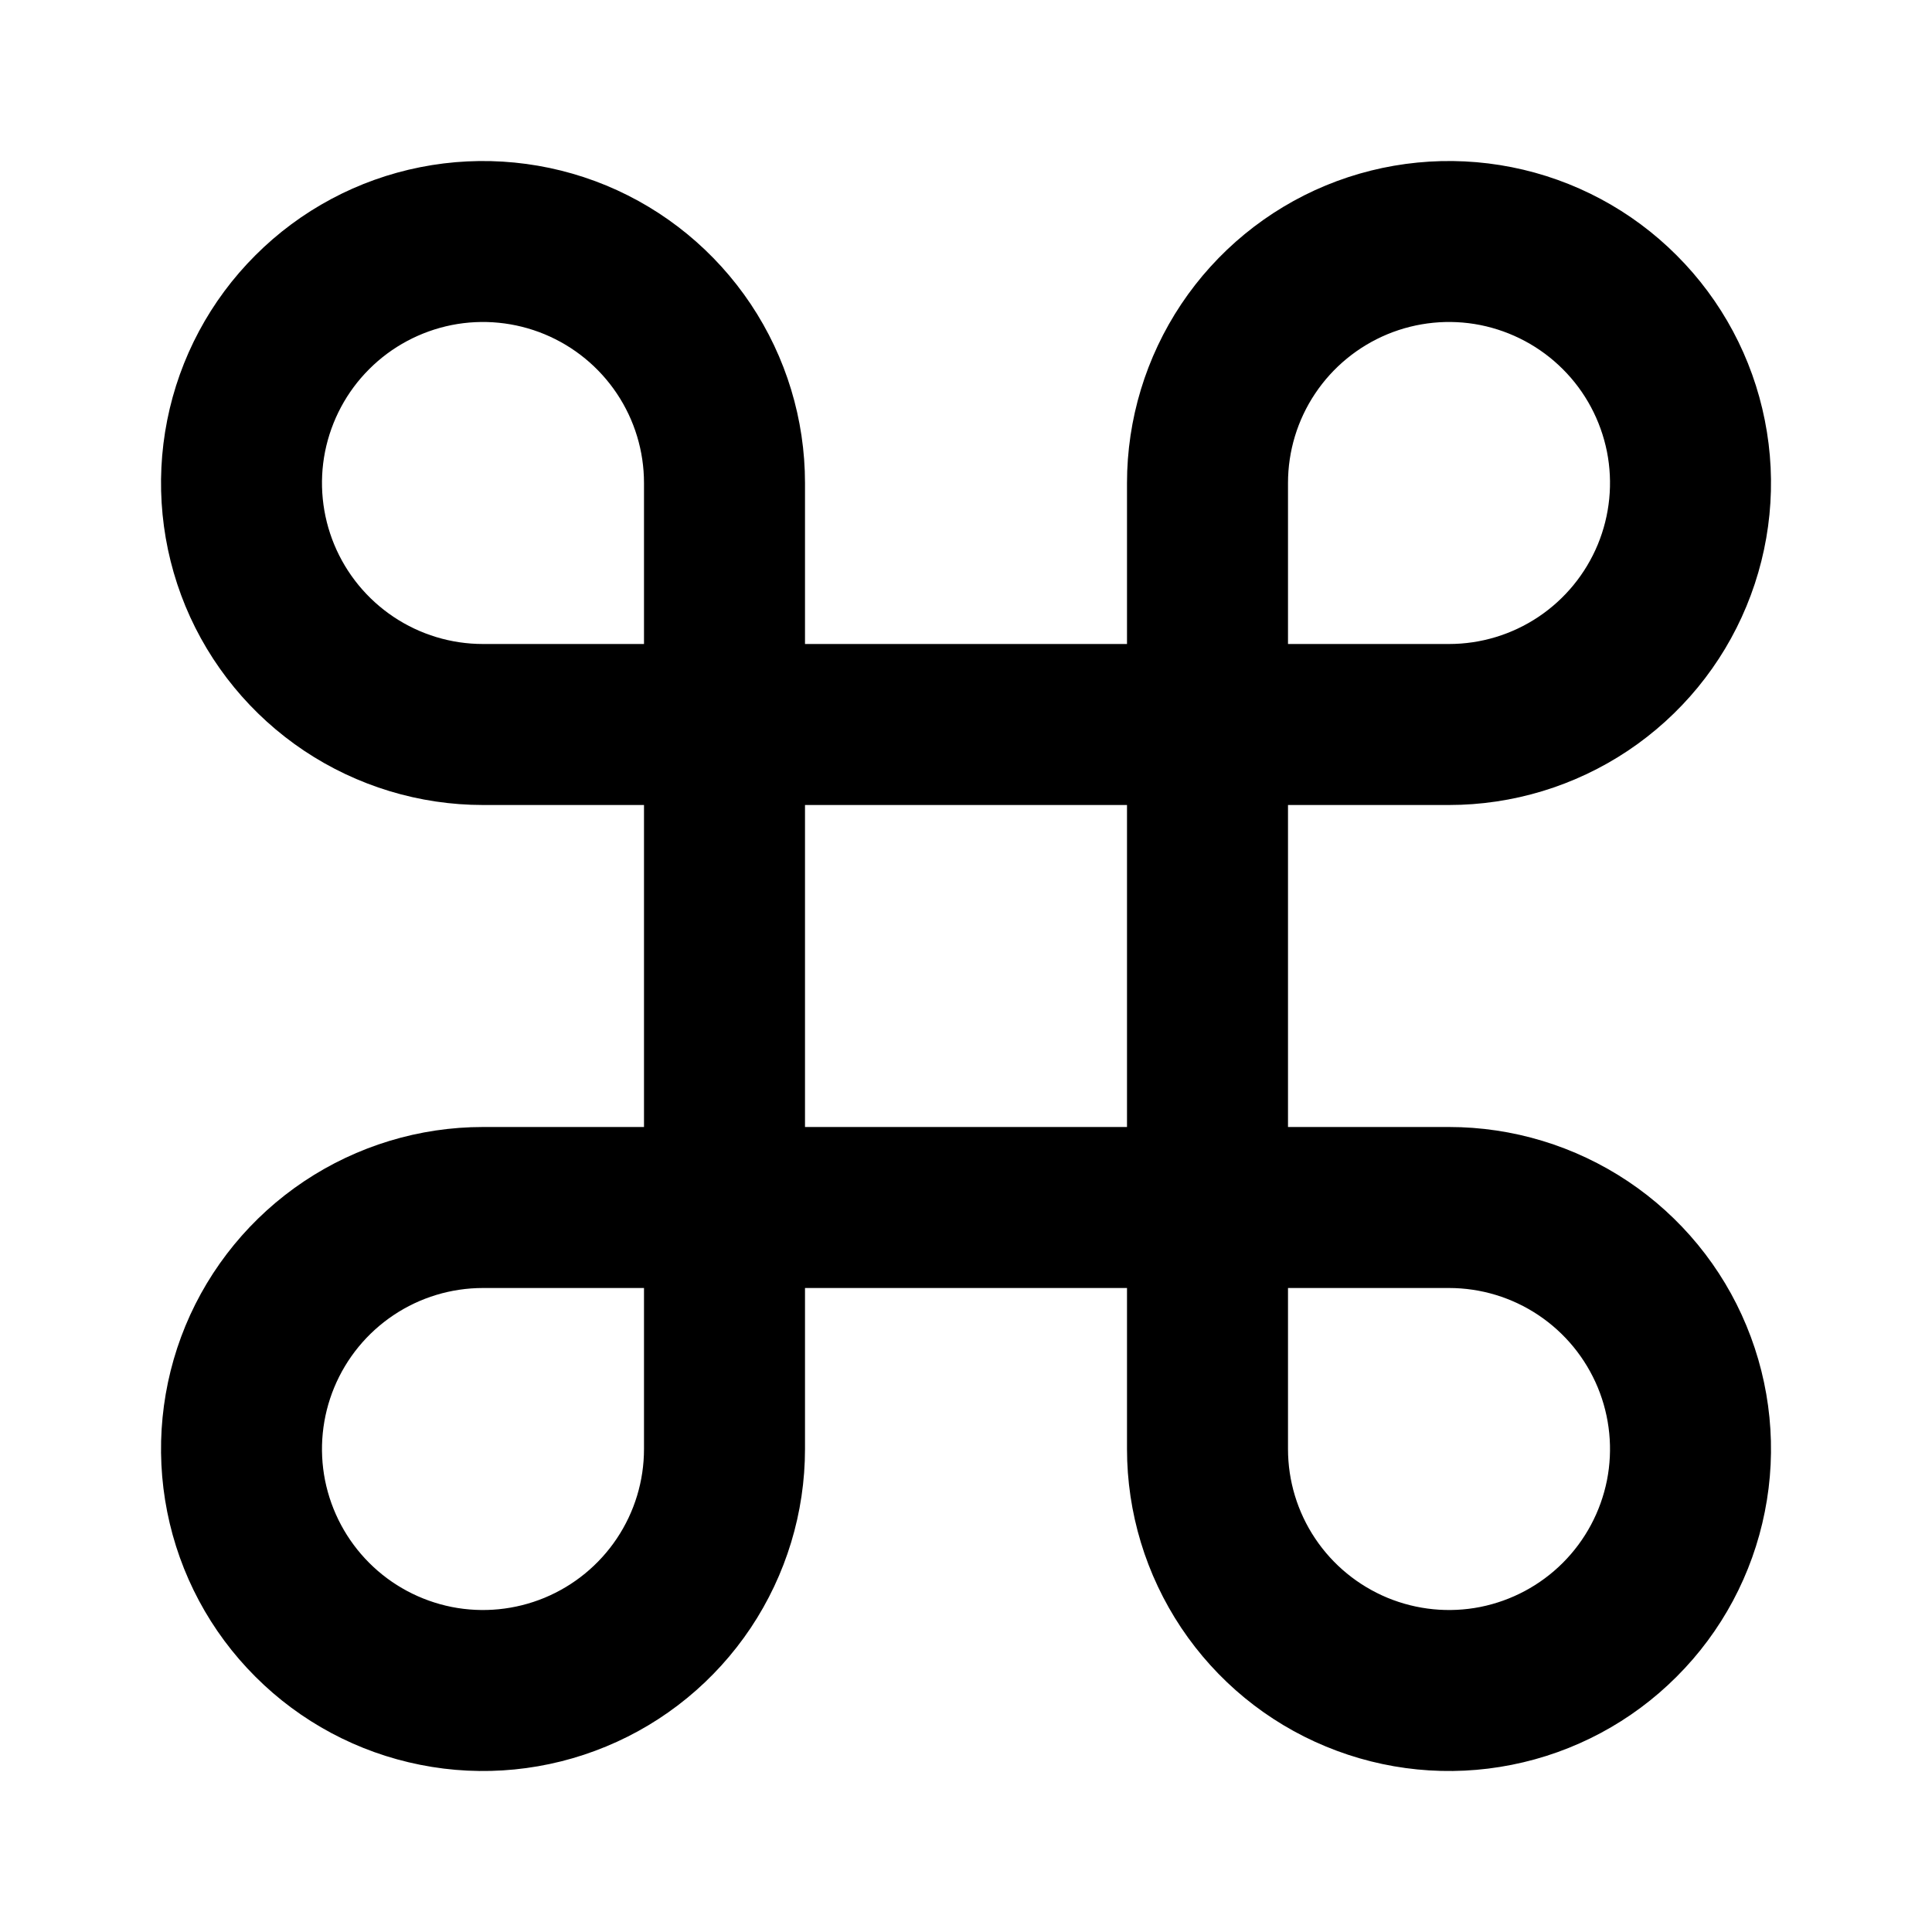 <svg width="24" height="24" viewBox="0 0 24 24" fill="none" xmlns="http://www.w3.org/2000/svg">
<path fill-rule="evenodd" clip-rule="evenodd" d="M5.22 2.077C5.996 1.923 6.8 2.002 7.531 2.304C8.262 2.607 8.886 3.12 9.326 3.778C9.765 4.436 10 5.209 10 6V8H14V6C14 5.209 14.235 4.436 14.674 3.778C15.114 3.12 15.738 2.607 16.469 2.304C17.2 2.002 18.004 1.923 18.78 2.077C19.556 2.231 20.269 2.612 20.828 3.172C21.388 3.731 21.769 4.444 21.923 5.22C22.078 5.996 21.998 6.8 21.695 7.531C21.393 8.262 20.88 8.886 20.222 9.326C19.564 9.765 18.791 10 18 10H16V14H18C18.791 14 19.564 14.235 20.222 14.674C20.88 15.114 21.393 15.738 21.695 16.469C21.998 17.2 22.078 18.004 21.923 18.78C21.769 19.556 21.388 20.269 20.828 20.828C20.269 21.388 19.556 21.769 18.78 21.923C18.004 22.078 17.2 21.998 16.469 21.695C15.738 21.393 15.114 20.88 14.674 20.222C14.235 19.564 14 18.791 14 18V16H10V18C10 18.791 9.765 19.564 9.326 20.222C8.886 20.88 8.262 21.393 7.531 21.695C6.8 21.998 5.996 22.078 5.22 21.923C4.444 21.769 3.731 21.388 3.172 20.828C2.612 20.269 2.231 19.556 2.077 18.78C1.923 18.004 2.002 17.2 2.304 16.469C2.607 15.738 3.12 15.114 3.778 14.674C4.436 14.235 5.209 14 6 14H8V10H6C5.209 10 4.436 9.765 3.778 9.326C3.12 8.886 2.607 8.262 2.304 7.531C2.002 6.8 1.923 5.996 2.077 5.22C2.231 4.444 2.612 3.731 3.172 3.172C3.731 2.612 4.444 2.231 5.22 2.077ZM8 8V6C8 5.604 7.883 5.218 7.663 4.889C7.443 4.56 7.131 4.304 6.765 4.152C6.4 4.001 5.998 3.961 5.61 4.038C5.222 4.116 4.865 4.306 4.586 4.586C4.306 4.865 4.116 5.222 4.038 5.61C3.961 5.998 4.001 6.4 4.152 6.765C4.304 7.131 4.56 7.443 4.889 7.663C5.218 7.883 5.604 8 6 8H8ZM10 10V14H14V10H10ZM8 16H6C5.604 16 5.218 16.117 4.889 16.337C4.56 16.557 4.304 16.869 4.152 17.235C4.001 17.6 3.961 18.002 4.038 18.39C4.116 18.778 4.306 19.134 4.586 19.414C4.865 19.694 5.222 19.884 5.61 19.962C5.998 20.039 6.4 19.999 6.765 19.848C7.131 19.696 7.443 19.44 7.663 19.111C7.883 18.782 8 18.396 8 18V16ZM16 16V18C16 18.396 16.117 18.782 16.337 19.111C16.557 19.44 16.869 19.696 17.235 19.848C17.6 19.999 18.002 20.039 18.39 19.962C18.778 19.884 19.134 19.694 19.414 19.414C19.694 19.134 19.884 18.778 19.962 18.39C20.039 18.002 19.999 17.6 19.848 17.235C19.696 16.869 19.44 16.557 19.111 16.337C18.782 16.117 18.396 16 18 16H16ZM16 8H18C18.396 8 18.782 7.883 19.111 7.663C19.44 7.443 19.696 7.131 19.848 6.765C19.999 6.4 20.039 5.998 19.962 5.61C19.884 5.222 19.694 4.865 19.414 4.586C19.134 4.306 18.778 4.116 18.39 4.038C18.002 3.961 17.6 4.001 17.235 4.152C16.869 4.304 16.557 4.56 16.337 4.889C16.117 5.218 16 5.604 16 6V8Z" fill="black"/>
</svg>
